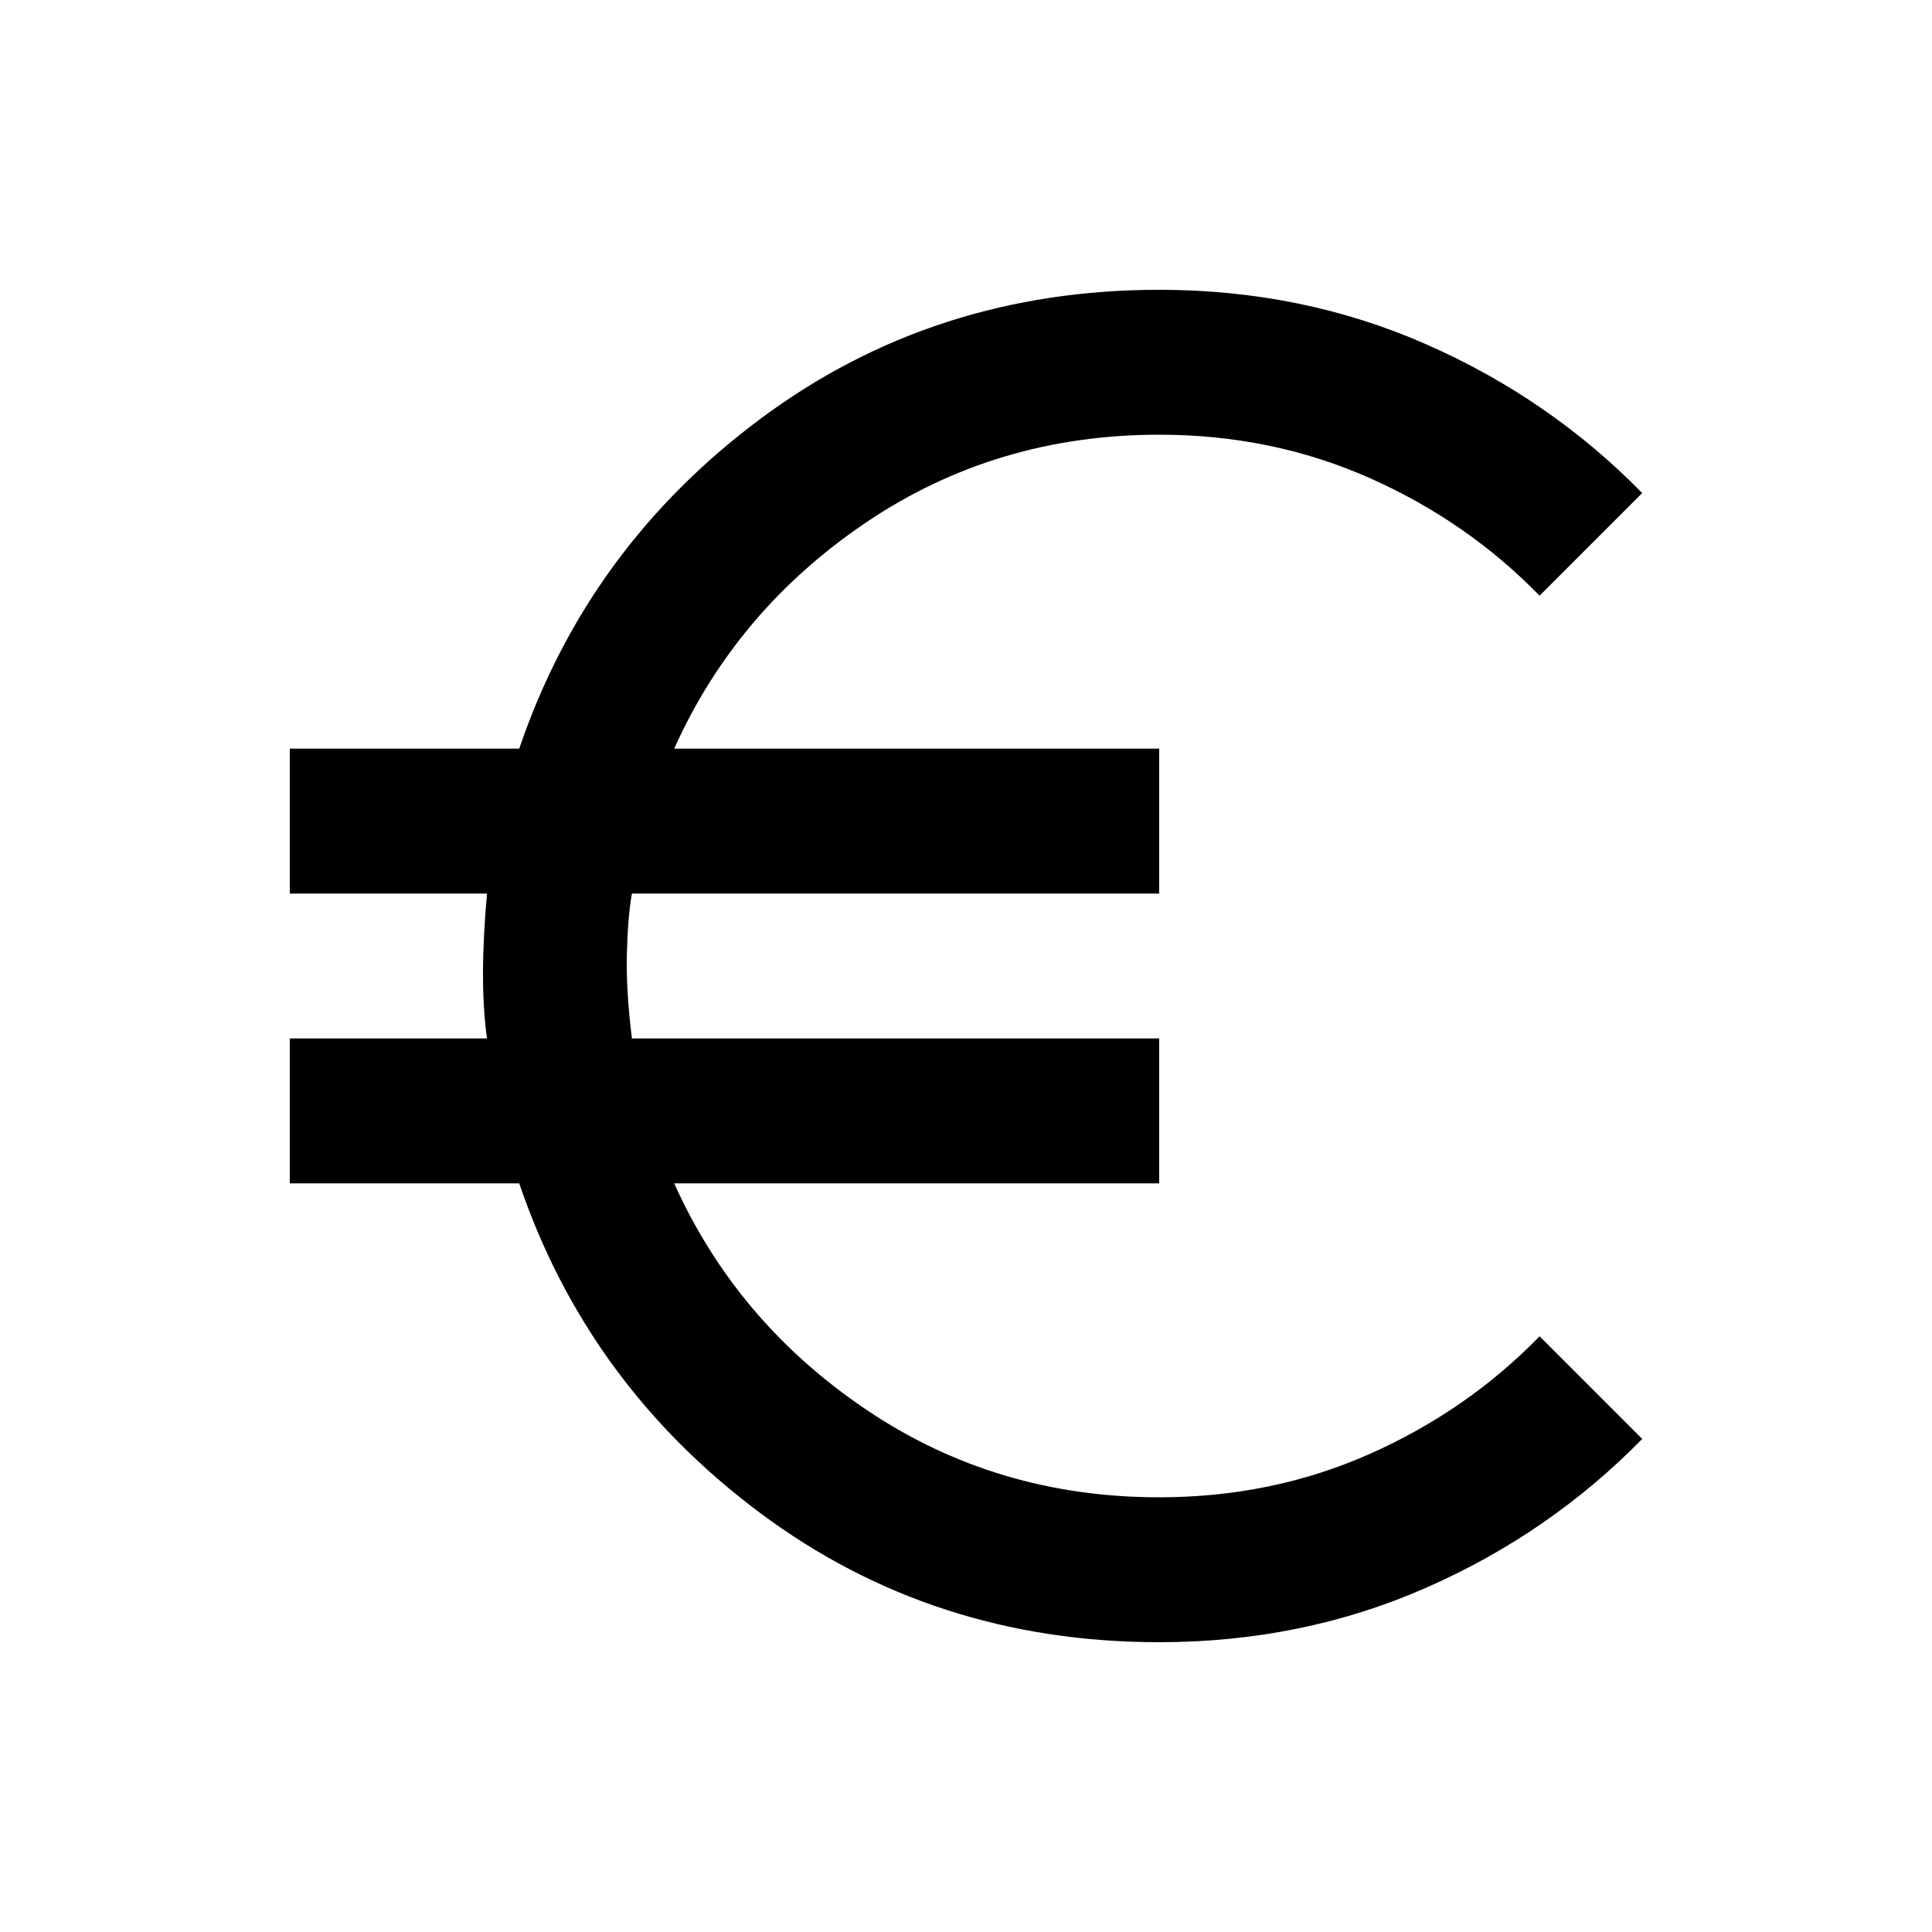<svg xmlns="http://www.w3.org/2000/svg" height="24px" viewBox="0 -960 960 960" width="24px" fill="currentColor"><path d="M576-144q-112 0-198-64T258-372H144v-72h98q-2-14-2-32t2-40h-98v-72h114q34-100 120-164t198-64q71 0 132.5 27T816-715l-51 51q-36-37-84.5-58.5T576-744q-81 0-145.5 43.5T335-588h241v72H314q-2 11-2.5 29.5T314-444h262v72H335q31 69 95.5 112.5T576-216q56 0 104.5-21.5T765-296l51 51q-46 47-107.5 74T576-144Z"/></svg>